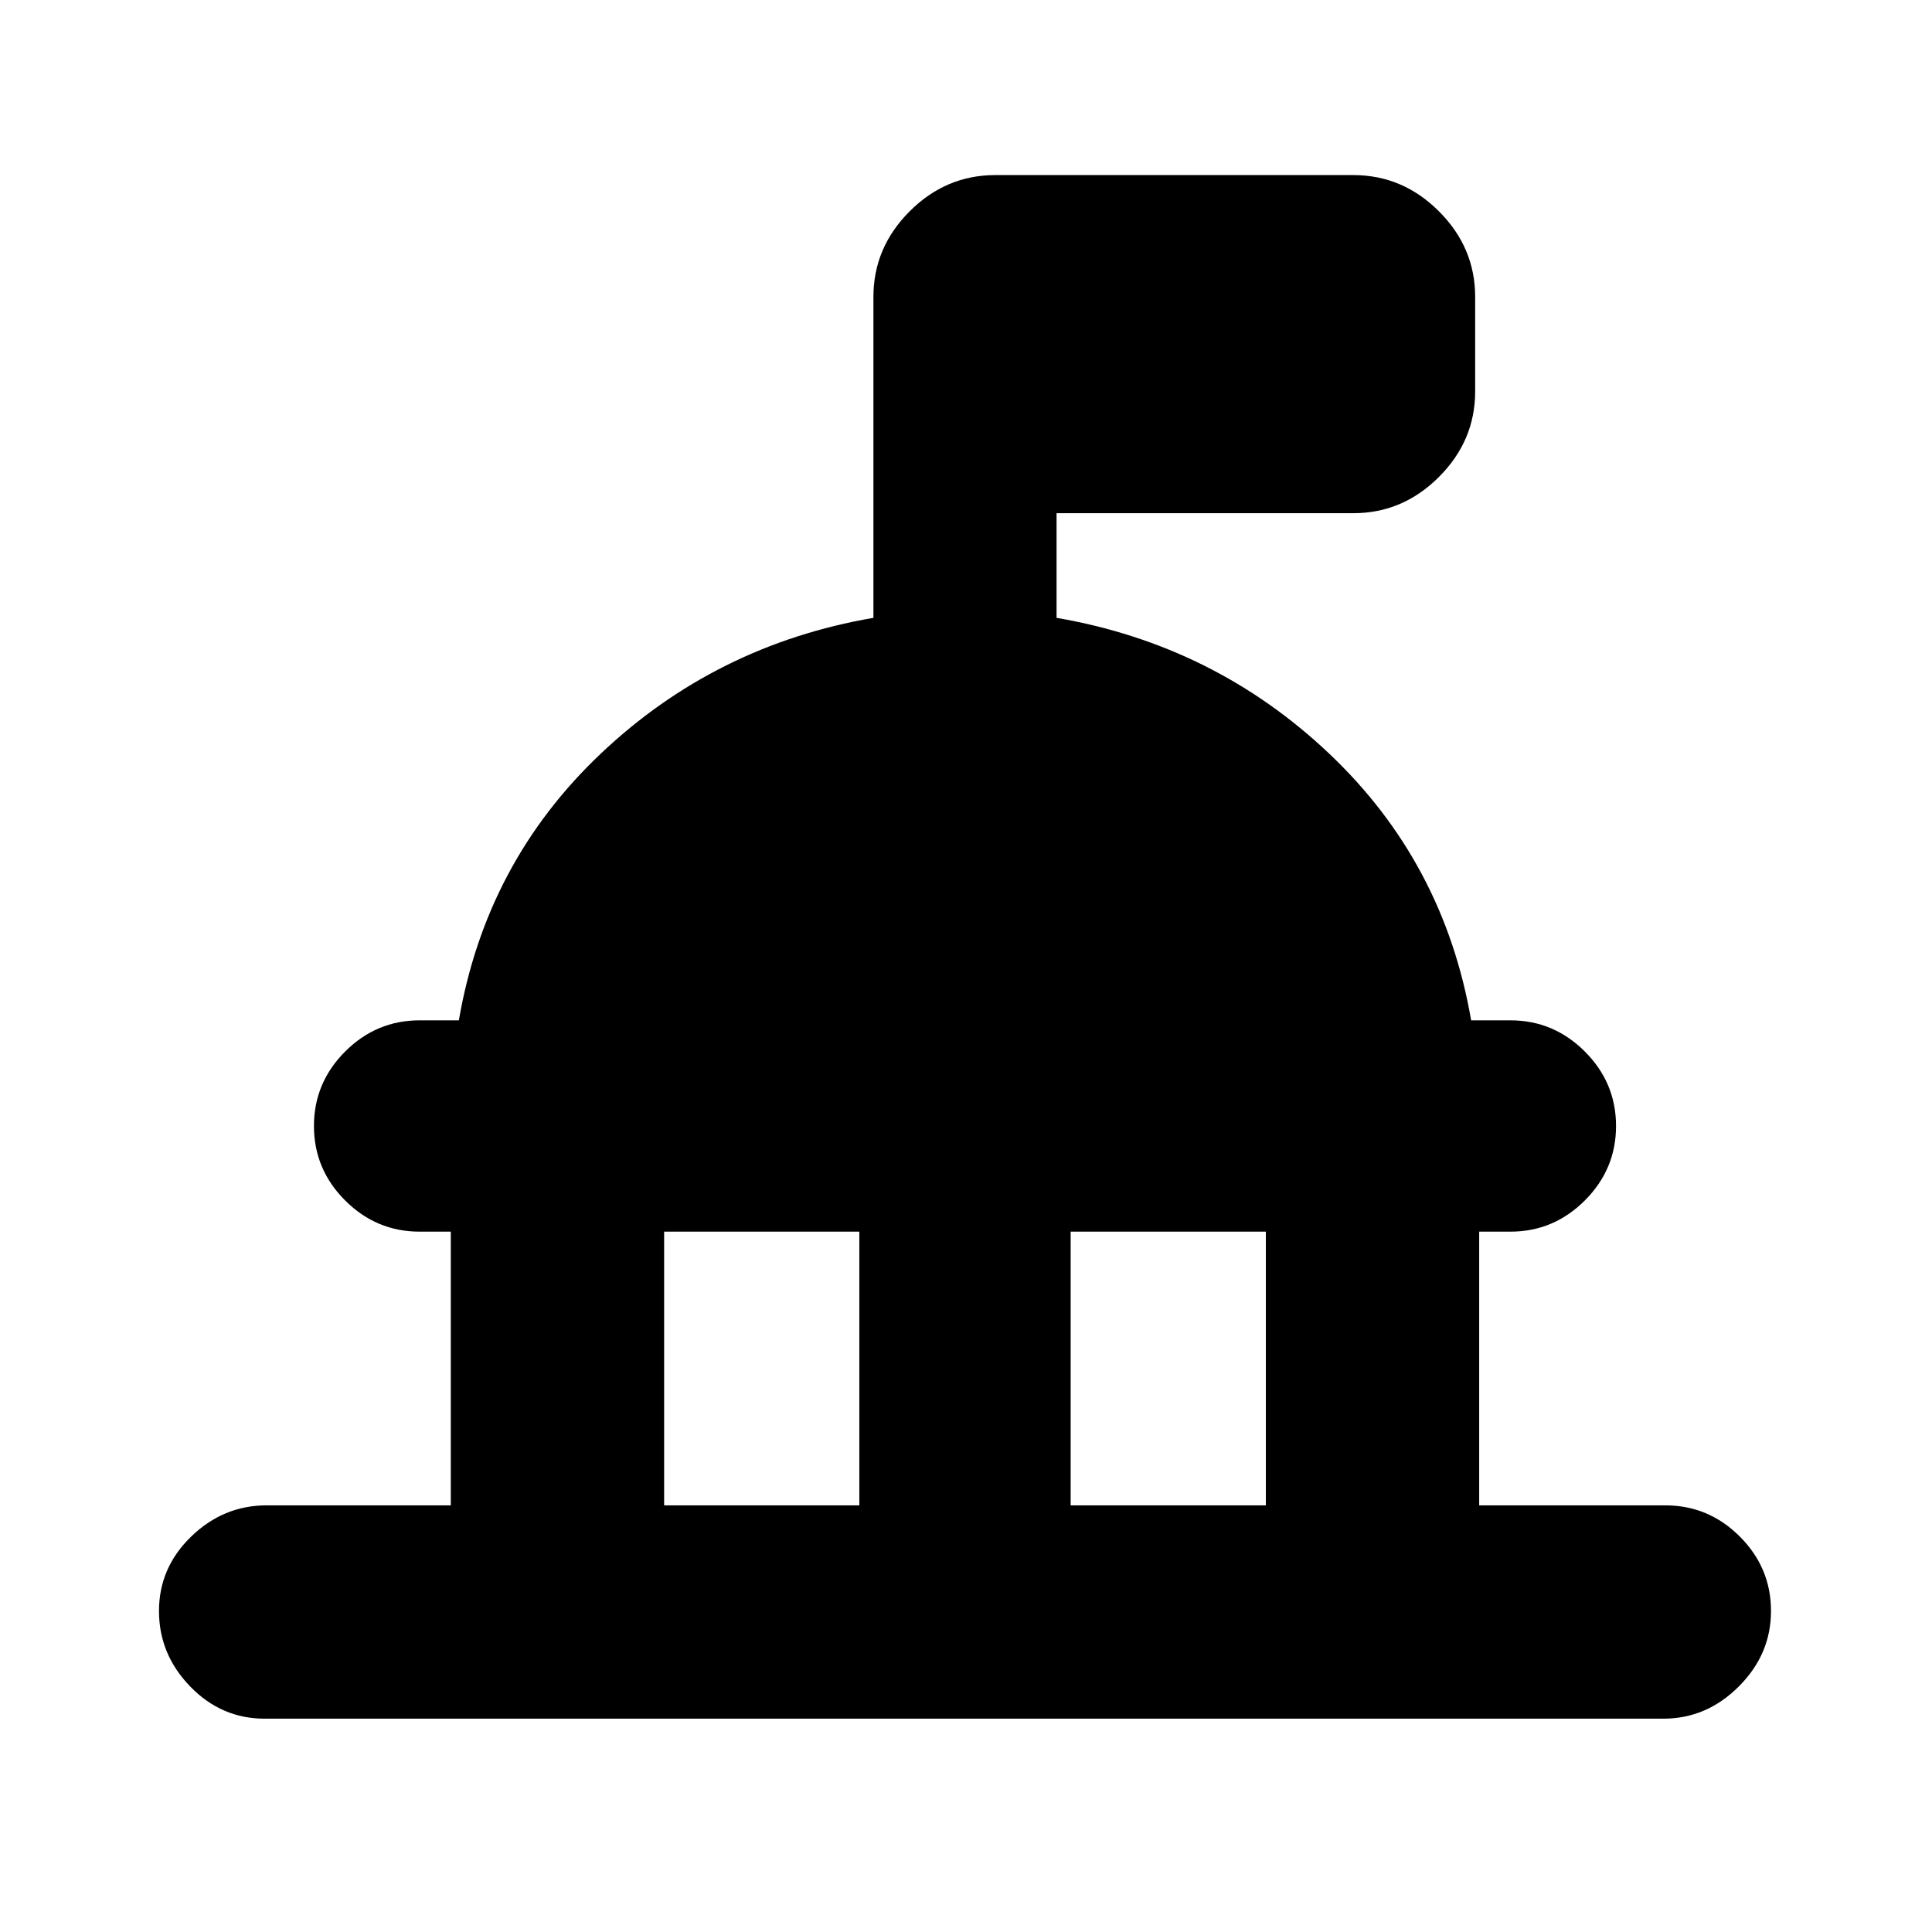 <svg xmlns="http://www.w3.org/2000/svg" height="24" viewBox="0 -960 960 960" width="24"><path d="M224-212v-136h-15.5q-21.5 0-37-15.5t-15.5-37q0-21.5 15.5-37t37-15.5H228q13.5-78.5 70.5-132.5T434-653v-159.5q0-24.5 18-42.5t42.5-18h178q24.5 0 42.5 18t18 42.5v47q0 24.5-18 42.5t-42.5 18H525v52q78.5 13.5 135.5 67.5T731-453h19.5q21.5 0 37 15.5t15.5 37q0 21.5-15.5 37t-37 15.5H735v136h92.5q21.5 0 37 15.5t15.5 37q0 21.5-16 37.5t-37.5 16h-695q-21.5 0-37-16T79-159.5q0-21.5 16-37t37.5-15.5H224Zm106 0h97v-136h-97v136Zm202 0h97v-136h-97v136Z"/></svg>